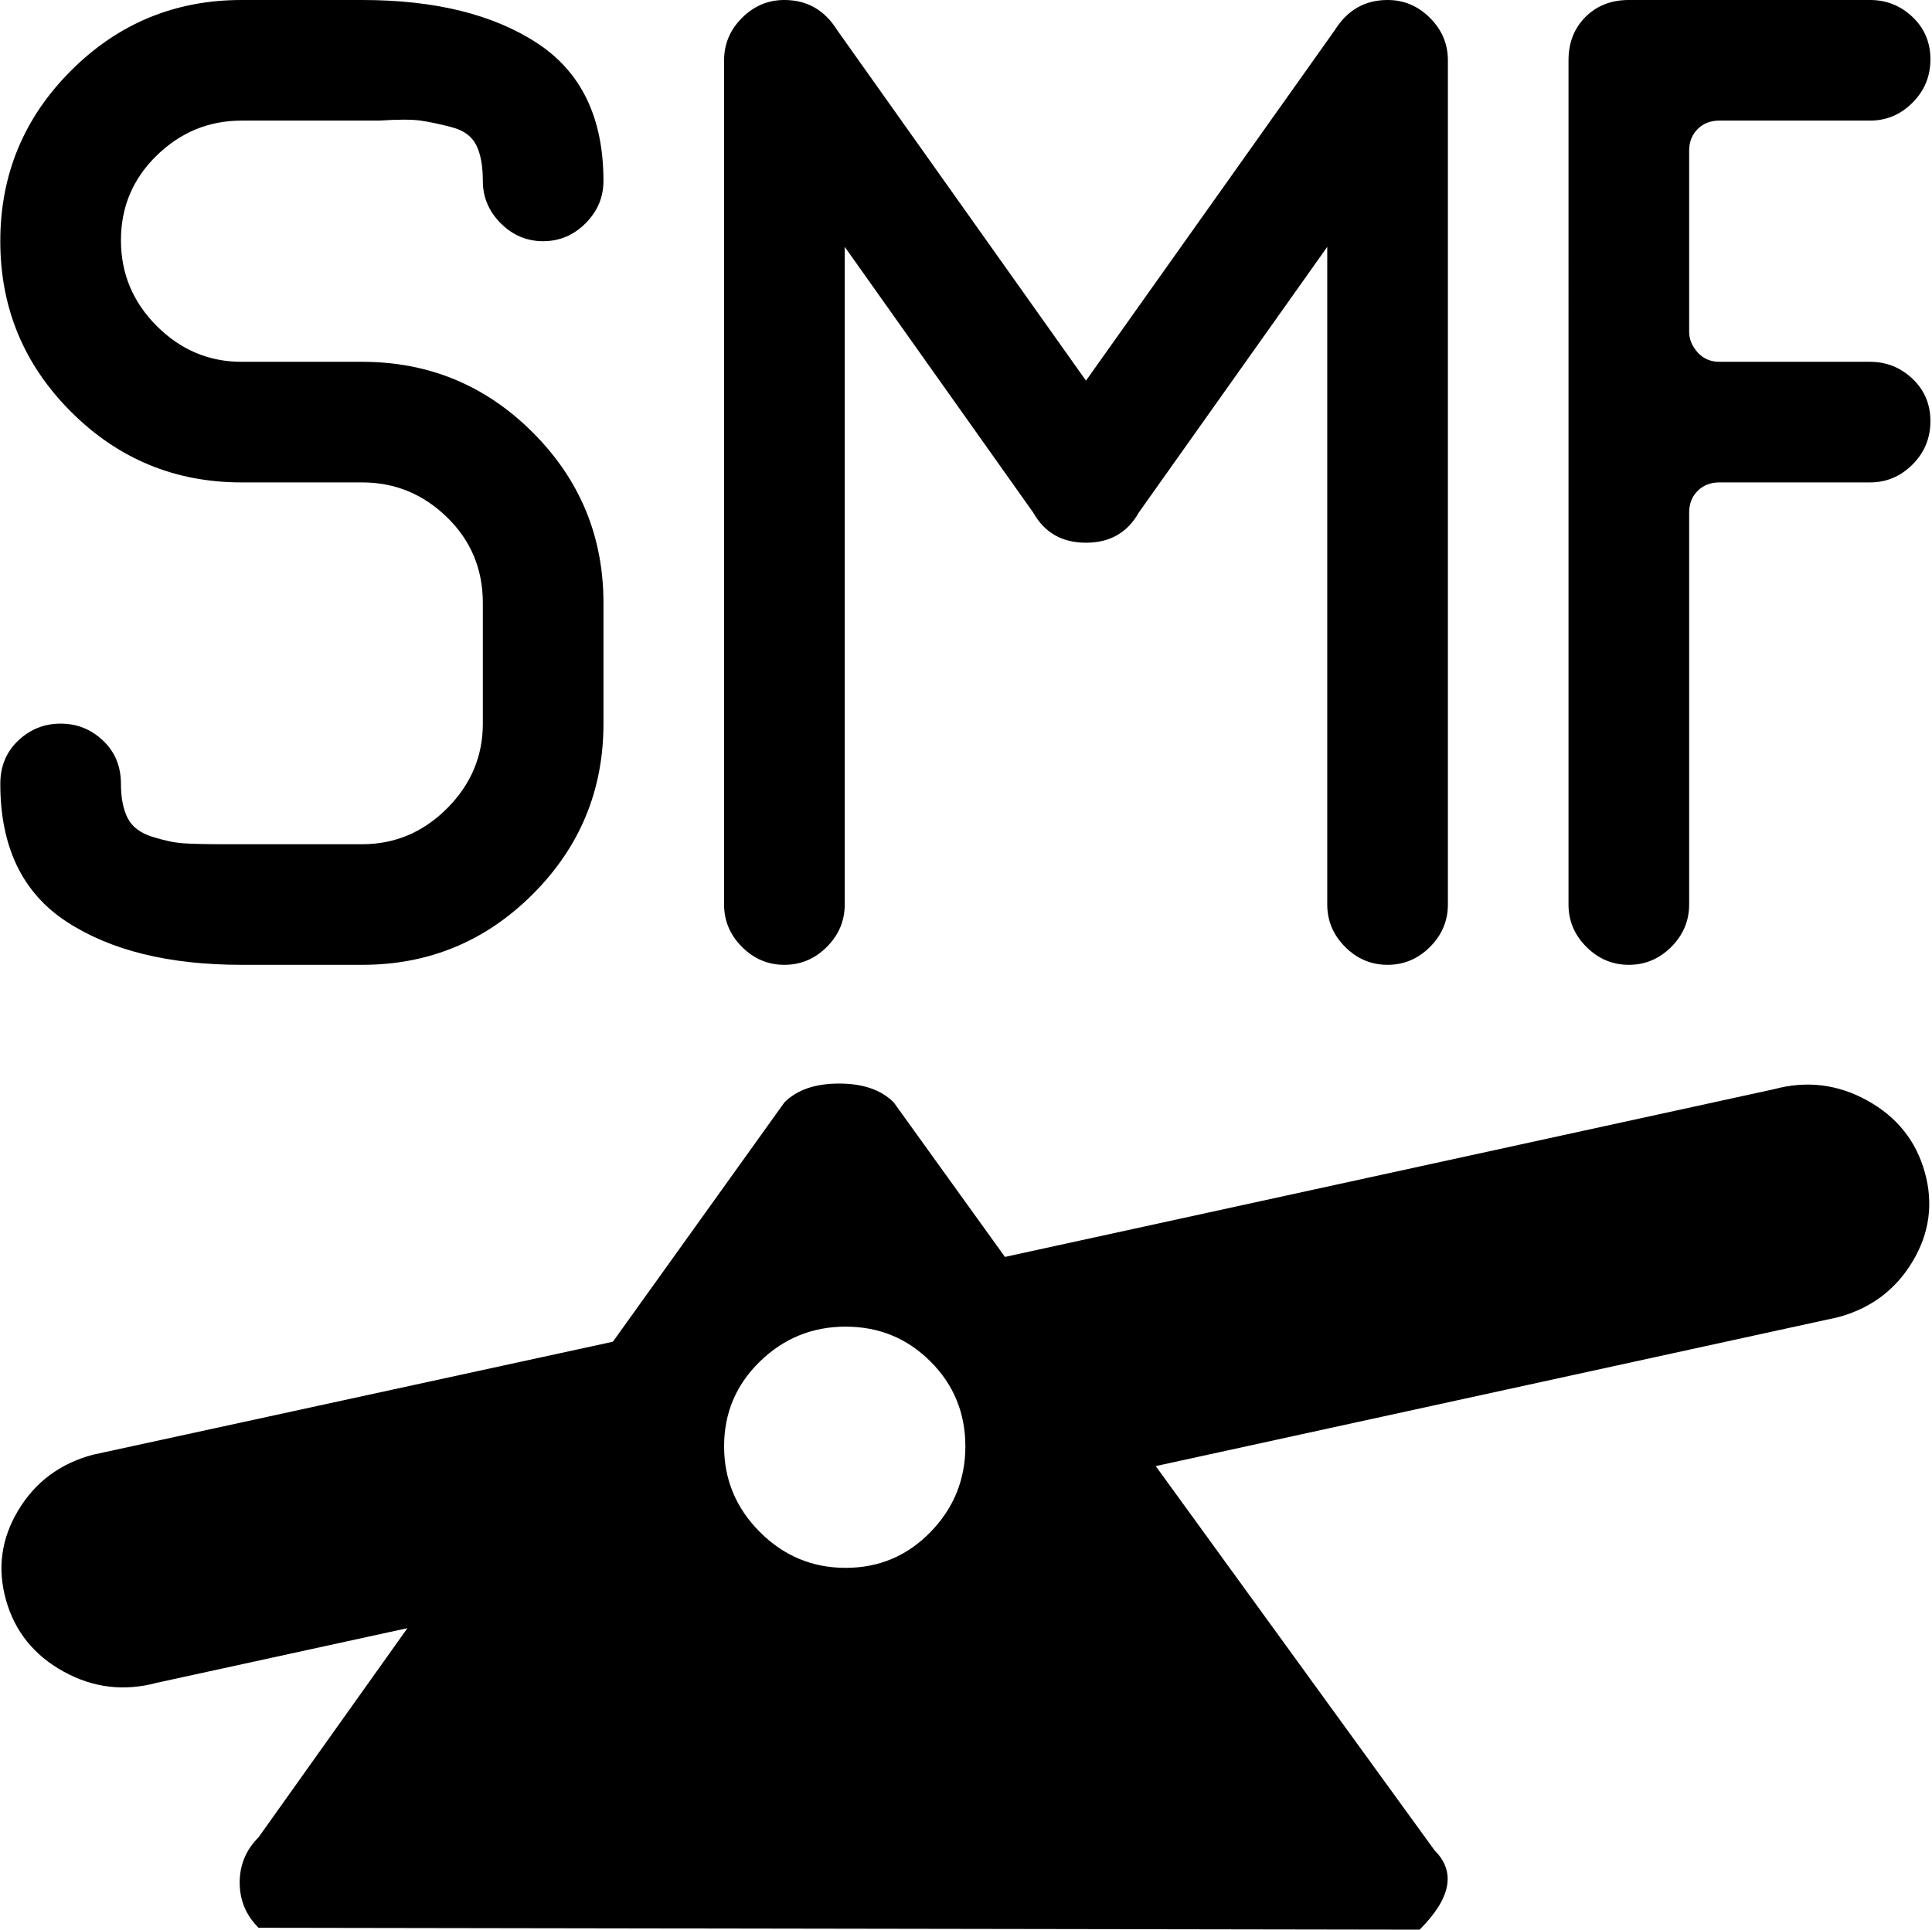 <svg xmlns="http://www.w3.org/2000/svg" xmlns:xlink="http://www.w3.org/1999/xlink" width="1025" height="1024" viewBox="0 0 1025 1024"><path fill="currentColor" d="M992.157 64h-80q-7 0-11.5 4.5t-4.5 11.5v96q0 6 4.5 11t11.5 5h80q13 0 22.5 9t9.5 22.5t-9.5 23t-22.5 9.5h-80q-7 0-11.5 4.5t-4.5 11.5v208q0 13-9.5 22.5t-22.5 9.5t-22.5-9.5t-9.5-22.5V32q0-14 9-23t23-9h128q13 0 22.5 9t9.5 22.5t-9.5 23t-22.5 9.5m-256 448q-13 0-22.5-9.5t-9.5-22.5V131l-100 141q-9 16-28 16t-28-16l-100-141v349q0 13-9.5 22.5t-22.5 9.5t-22.5-9.5t-9.5-22.5V32q0-13 9.5-22.5t22.5-9.5q18 0 28 16l132 186l132-186q10-16 28-16q13 0 22.5 9.5t9.5 22.5v448q0 13-9.5 22.5t-22.5 9.5m-262 73l59 82l408-89q26-7 49.5 6t30.5 38t-6.5 47.5t-39.5 29.5l-362 79l148 204q17 17-8 42l-616-1q-10-10-10-24t10-24l79-111l-133 29q-26 7-49.5-6t-30.5-38t6.5-47.5t39.5-29.5l276-60l91-127q10-10 29-10t29 10m-90 182.5q0 26.5 19 45.5t45.5 19t45-19t18.5-45.5t-18.5-45t-45-18.5t-45.5 18.5t-19 45m-96-639.5q-13 0-22.5-9.5t-9.5-22.5q0-12-3.5-19t-13-9.5t-16.5-3.5t-22 0h-73q-26 0-45 18.5t-19 45t19 45.5t45 19h64q53 0 90.5 37.5t37.5 90.5v64q0 53-37.5 90.5t-90.5 37.5h-64q-58 0-93-23t-35-73q0-14 9.5-23t22.5-9t22.5 9t9.5 23q0 11 3.5 18t13 10t16.5 3.5t23 .5h72q26 0 45-19t19-45v-64q0-27-19-45.5t-45-18.5h-64q-53 0-90.5-37.5T.157 128t37.5-90.5t90.5-37.5h64q58 0 93 23t35 73q0 13-9.5 22.5t-22.5 9.5"/></svg>